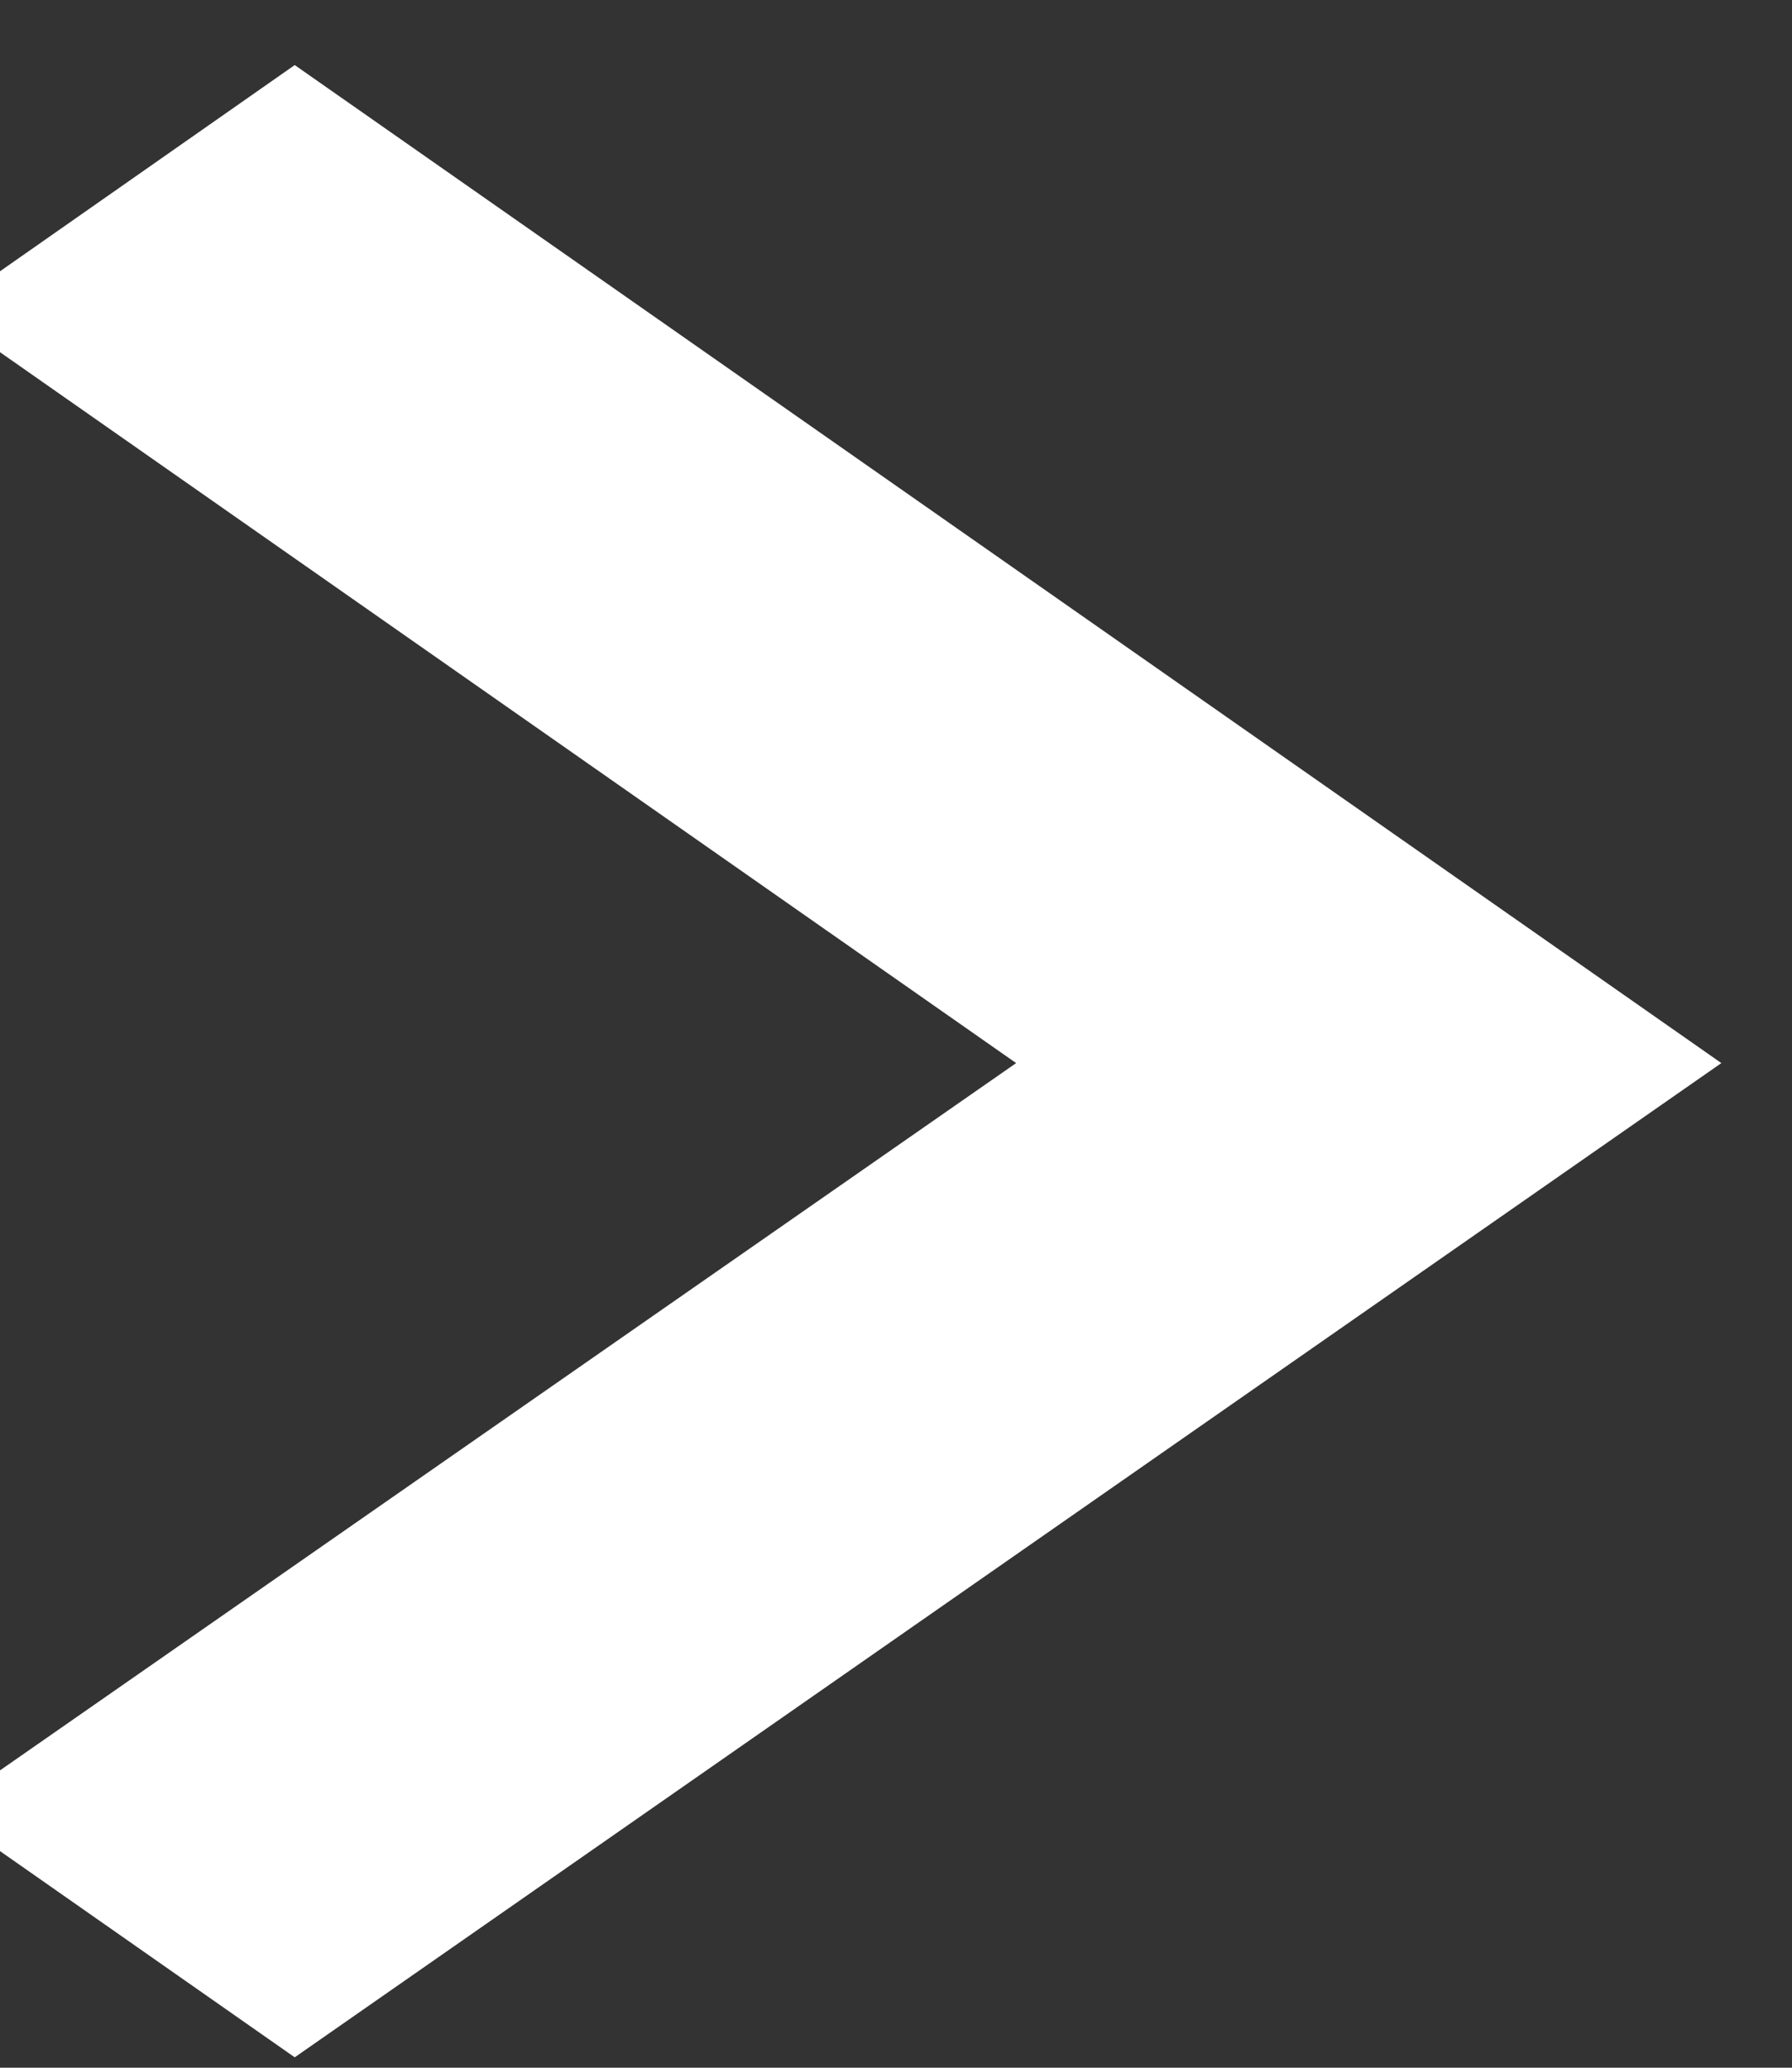 <svg width="26" height="30" viewBox="0 0 26 30" fill="none" xmlns="http://www.w3.org/2000/svg" xmlns:xlink="http://www.w3.org/1999/xlink">
<rect x="0" y="0" width="26" height="30" fill="#333333" stroke="none"/>
<path d="M4.276,29.849L-0.839,26.27L14.743,15.424L-0.839,4.523L4.276,0.944L24.975,15.424L4.276,29.849Z" fill="#FFFFFF"/>
</svg>
